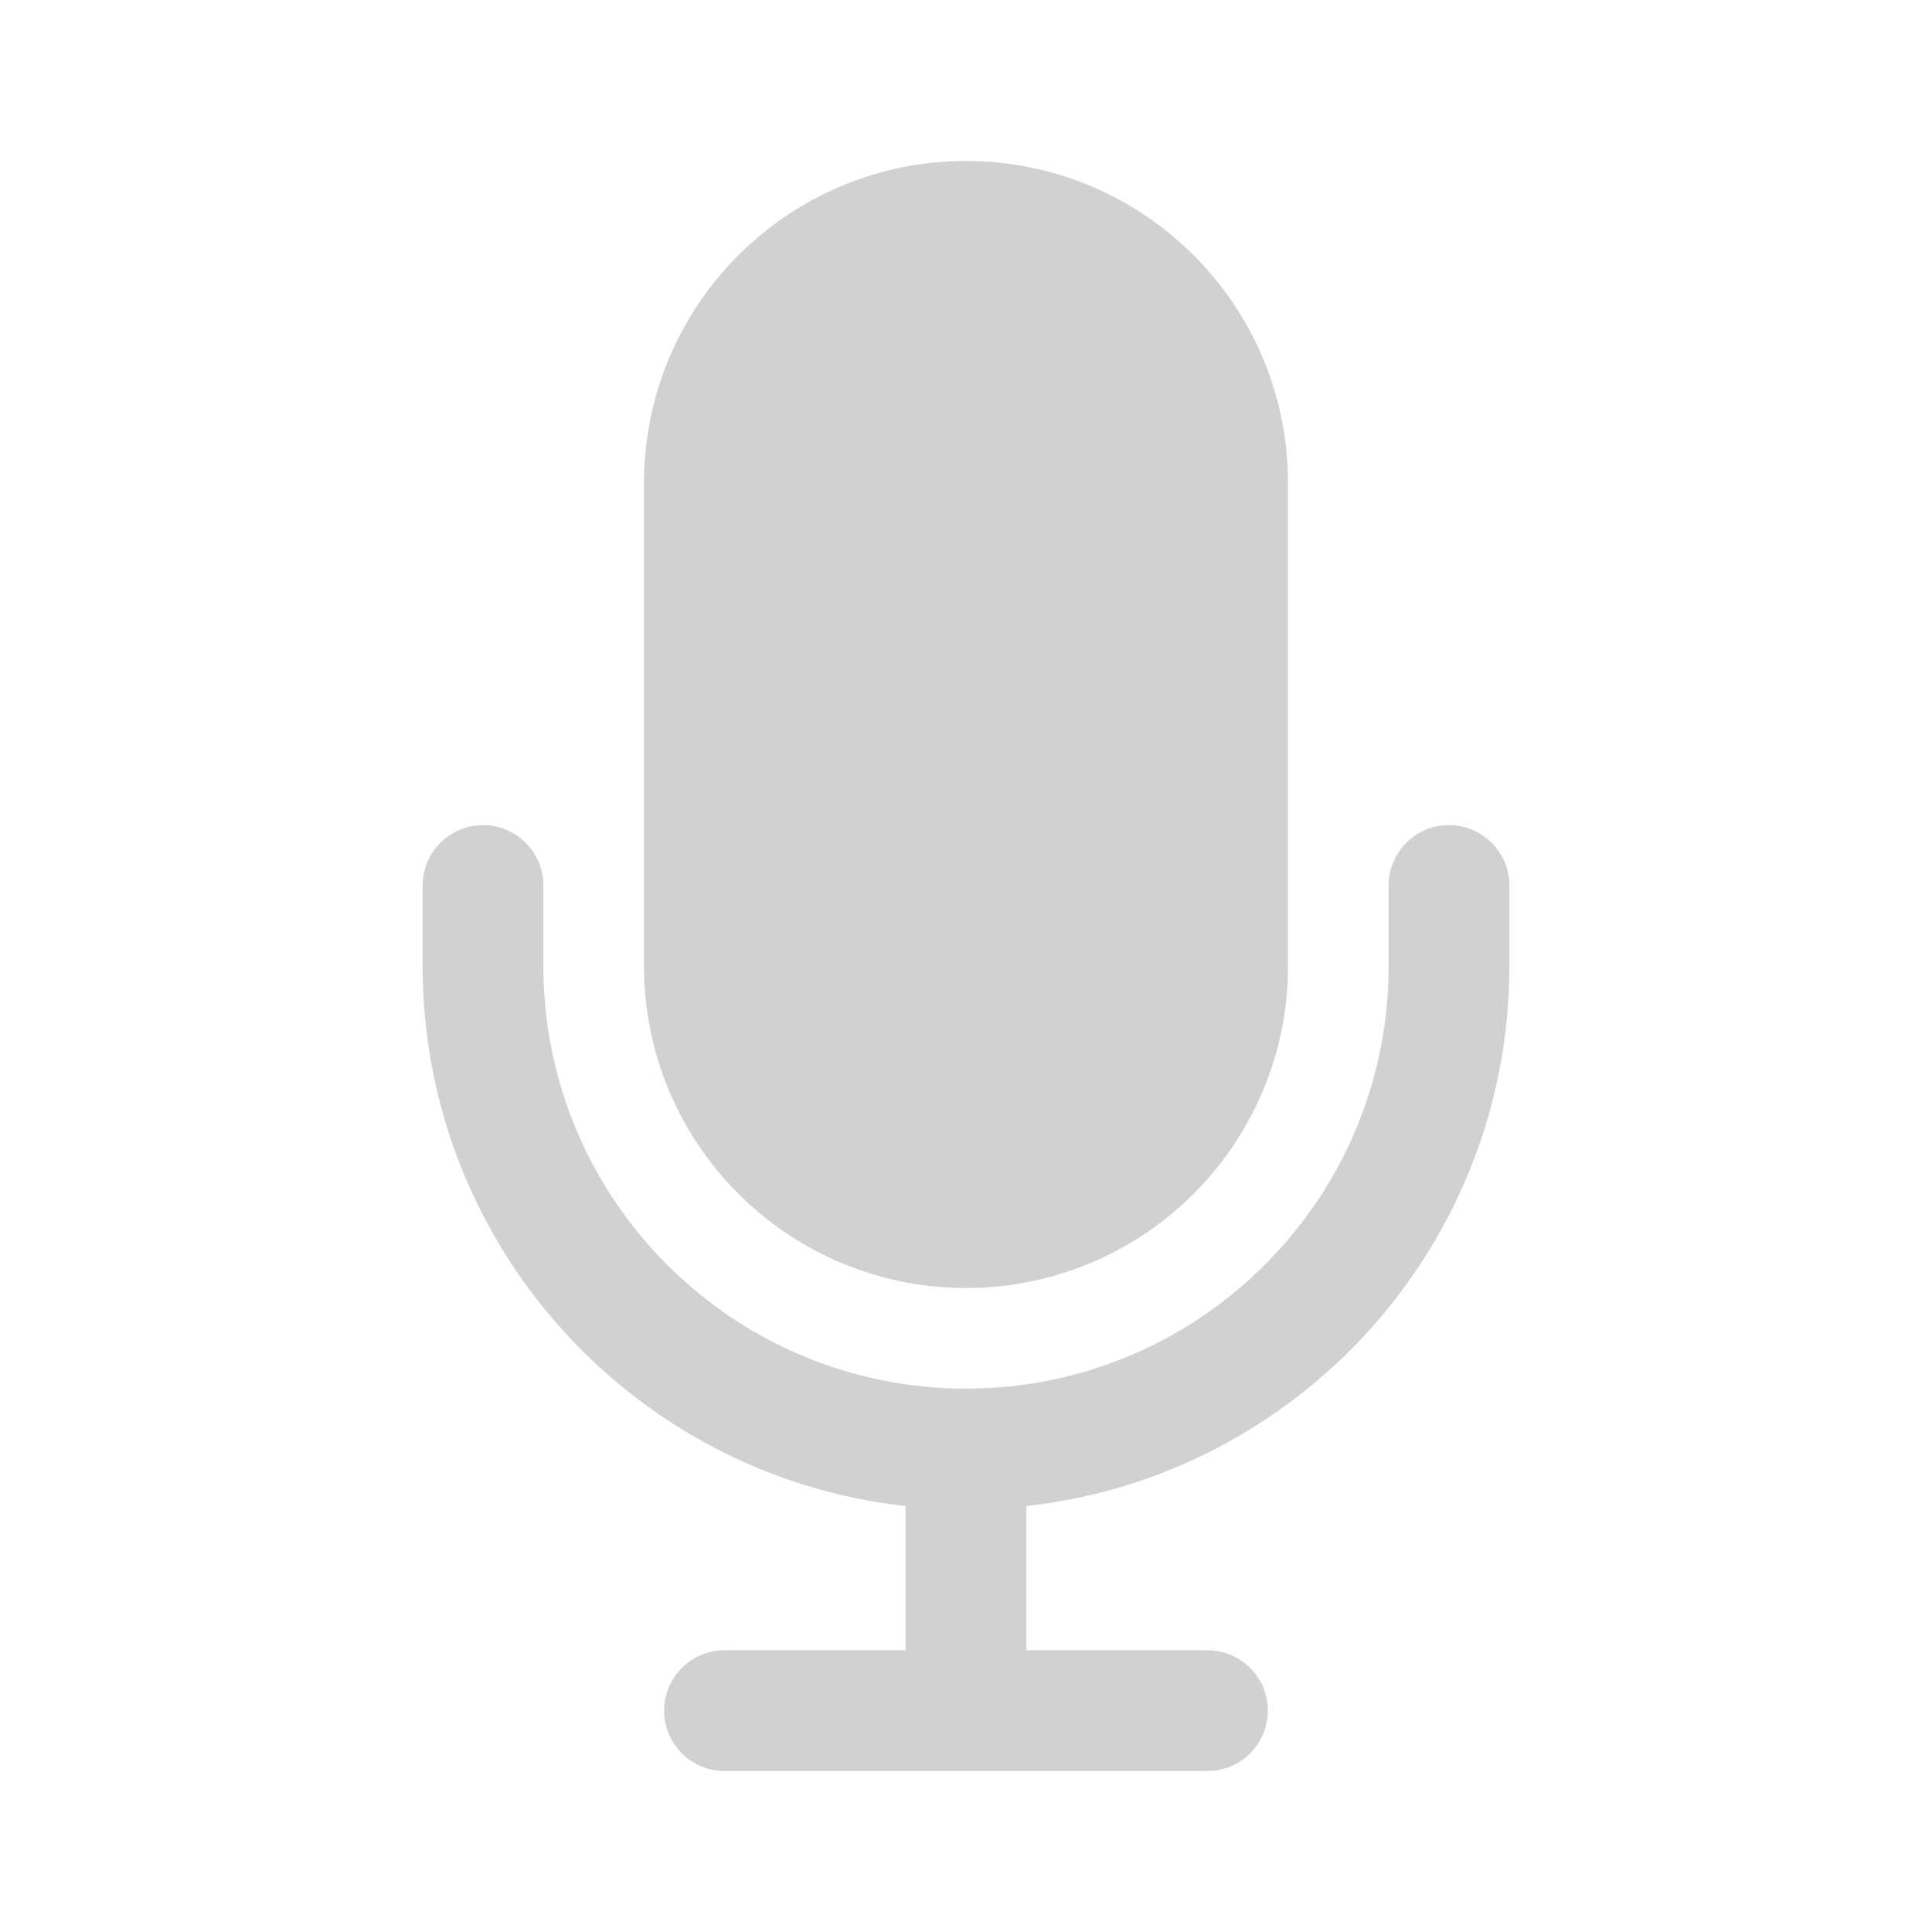 <svg width="24" height="24" viewBox="0 0 24 24" fill="none" xmlns="http://www.w3.org/2000/svg">
<path d="M18 10.25C18.414 10.25 18.75 10.586 18.75 11V12C18.75 15.474 16.125 18.336 12.75 18.709V20.5H15C15.414 20.5 15.75 20.836 15.75 21.25C15.75 21.664 15.414 22 15 22H9C8.586 22 8.25 21.664 8.25 21.25C8.25 20.836 8.586 20.5 9 20.5H11.25V18.709C7.875 18.336 5.25 15.474 5.25 12V11C5.25 10.586 5.586 10.25 6 10.25C6.414 10.25 6.75 10.586 6.75 11V12C6.75 14.899 9.101 17.25 12 17.25C14.899 17.25 17.25 14.899 17.25 12V11C17.25 10.586 17.586 10.25 18 10.25ZM12 2C14.209 2 16 3.791 16 6V12C16 14.209 14.209 16 12 16C9.791 16 8 14.209 8 12V6C8 3.791 9.791 2 12 2Z" fill="#D1D1D1"/>
</svg>
